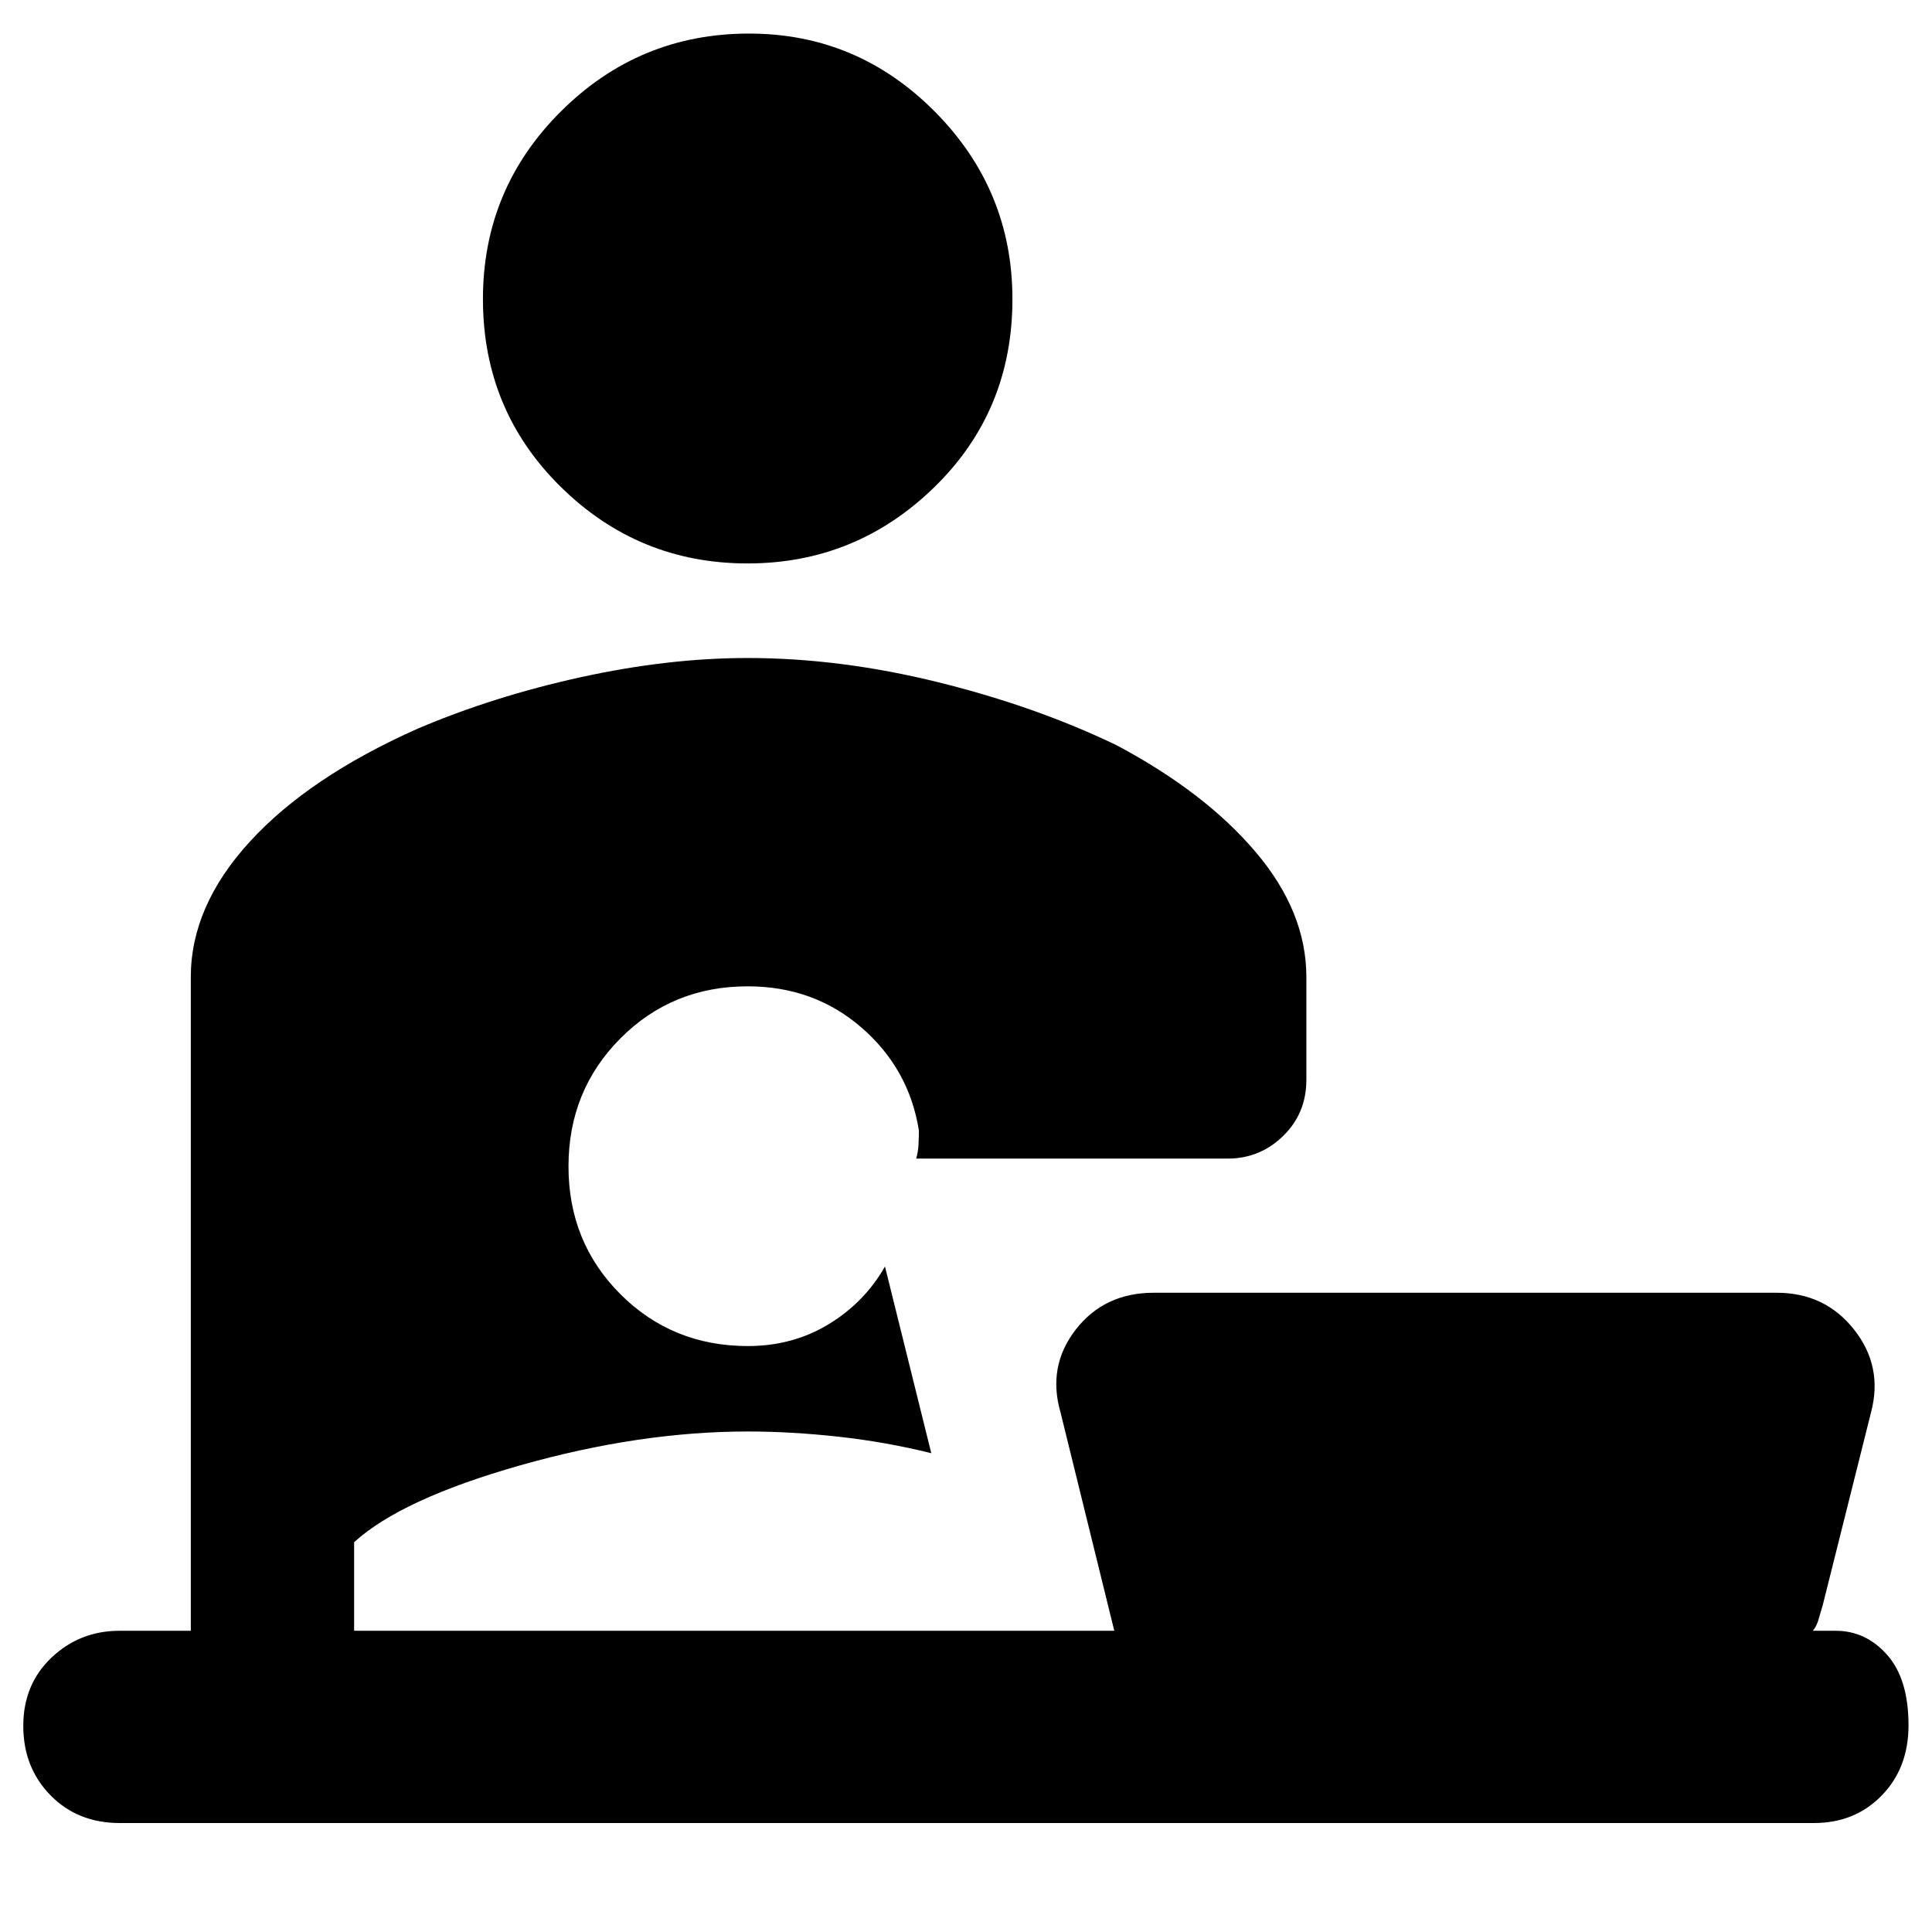 <svg xmlns="http://www.w3.org/2000/svg" height="40" viewBox="0 -960 960 960" width="40"><path d="M371.42-680.03q-54.16 0-92.81-38.08-38.64-38.07-38.64-93.3 0-54.71 38.82-93.31 38.83-38.6 93.38-38.6 53.89 0 92.4 38.84 38.5 38.85 38.5 93.13 0 55.6-38.84 93.46-38.84 37.86-92.81 37.86ZM59.49-54.15q-20.9 0-34.41-13.79-13.51-13.8-13.51-34.47 0-20.67 14.06-33.97 14.06-13.3 33.82-13.3h35.36v-324.81q0-35.25 29.35-67.31 29.34-32.07 83.36-56.12 37.73-16.08 81.14-25.6 43.42-9.52 82.86-9.52 45.97 0 94.63 12.03 48.67 12.03 88.79 31.37 43.88 23.36 69.03 53.04 25.16 29.67 25.16 62.11v51.06q0 16.63-11.54 27.88Q626.06-384.3 610-384.3H455.26q.96-3.34 1.14-7 .19-3.67.19-7-4.87-30.6-28.51-51.1t-56.56-20.5q-37.53 0-63.29 25.92-25.75 25.92-25.75 63.59 0 37.66 25.78 63.45 25.79 25.79 63.36 25.79 22.22 0 40.08-10.82 17.86-10.83 28.04-28.71l23.01 92.77q-22.42-5.58-46.01-8.19-23.59-2.6-45.14-2.6-53.8 0-113 16.79-59.19 16.79-82.64 38.23v44h377.72L526.99-258.1q-6.66-22.96 7.55-41.25t38.76-18.29h309.5q24.06 0 38.51 18.34 14.46 18.33 8.37 41.2l-23.97 95.68q-1.13 3.66-2.07 7.06-.95 3.4-2.84 5.68h11.33q14.98 0 25.59 11.98 10.61 11.99 10.61 35 0 21.21-13.32 34.88-13.32 13.67-33.66 13.67H59.49Z"/></svg>